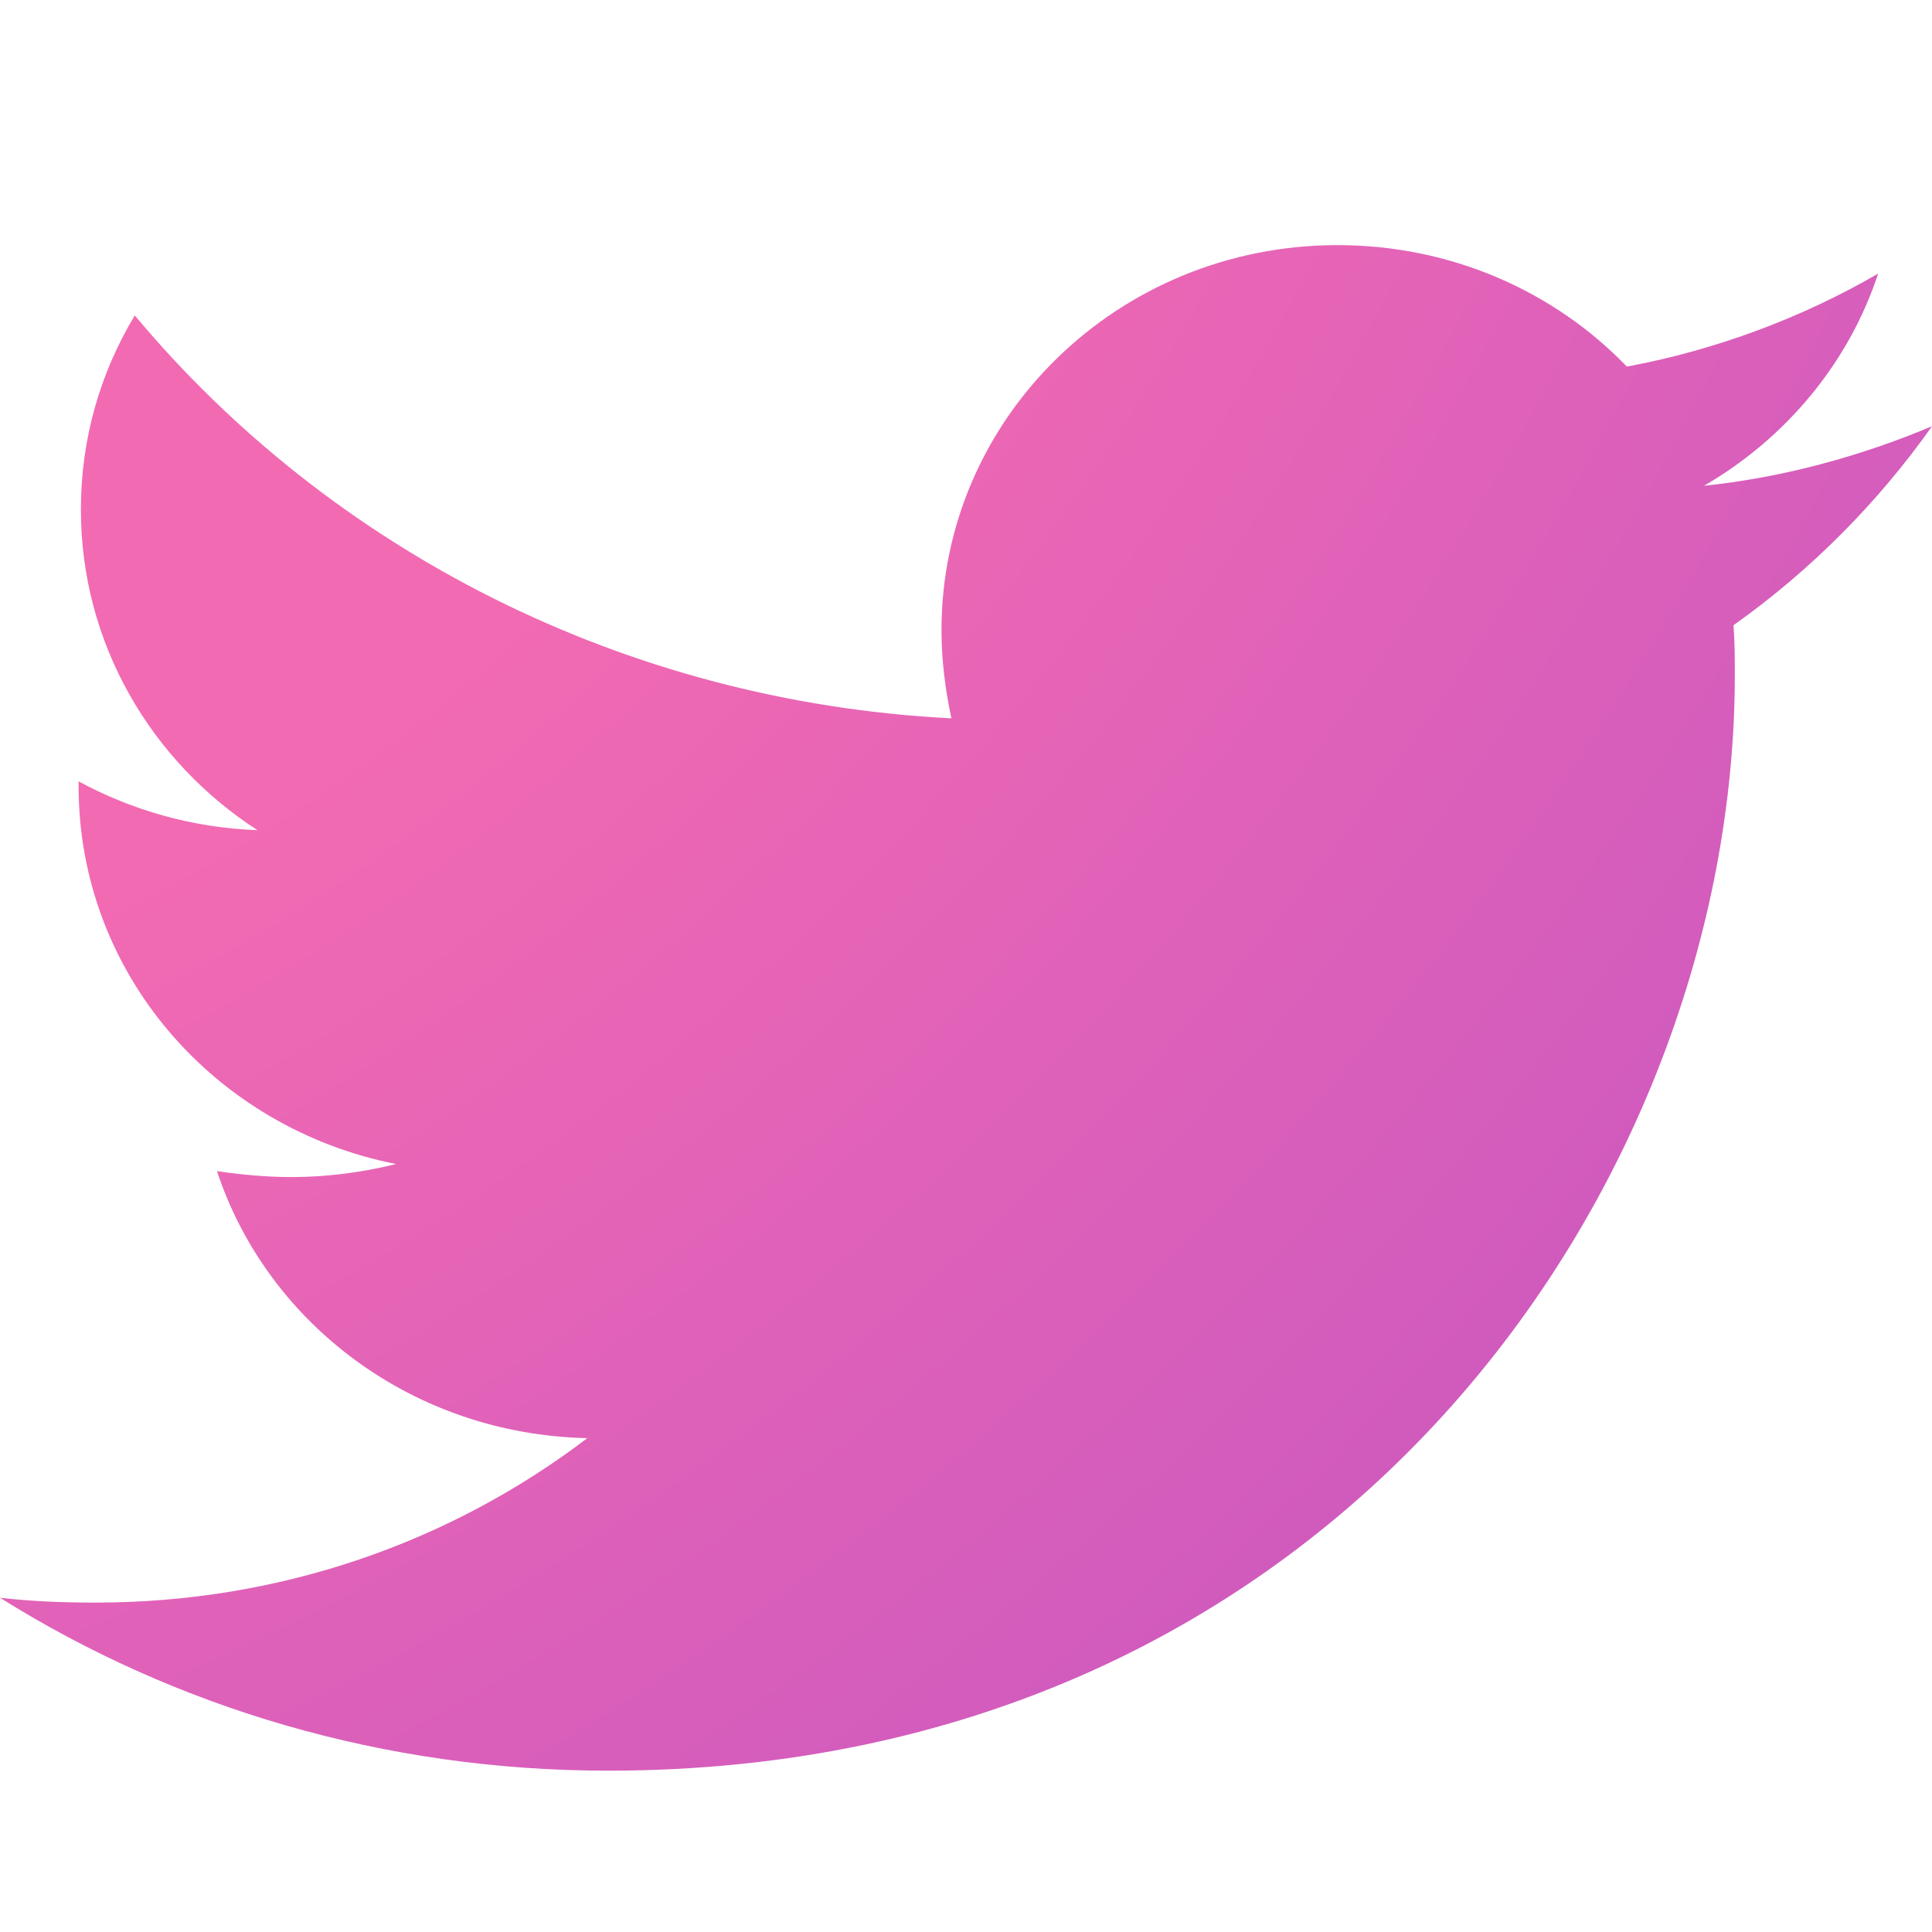 <?xml version="1.0" encoding="UTF-8"?>
<svg width="16px" height="16px" viewBox="0 0 16 16" version="1.1" xmlns="http://www.w3.org/2000/svg" xmlns:xlink="http://www.w3.org/1999/xlink">
    <!-- Generator: Sketch 58 (84663) - https://sketch.com -->
    <title>twitter</title>
    <desc>Created with Sketch.</desc>
    <g id="Page-2" stroke="none" stroke-width="1" fill="url(#paint0_radial)" fill-rule="evenodd">
        <g id="Webby---Selected-Dapp" transform="translate(-56, -600)" fill="url(#paint0_radial)" fill-rule="nonzero">
            <g id="Group" transform="translate(0, 298)">
                <g id="Group-3" transform="translate(24, 302)">
                    <g id="twitter" transform="translate(32, 2)">
                        <path d="M14.356,3.178 C14.367,3.317 14.367,3.455 14.367,3.592 C14.367,7.807 11.067,12.664 5.036,12.664 C3.179,12.664 1.452,12.141 0,11.232 C0.264,11.262 0.518,11.272 0.792,11.272 C2.325,11.272 3.736,10.769 4.864,9.91 C3.422,9.88 2.214,8.962 1.797,7.699 C2,7.728 2.203,7.748 2.416,7.748 C2.71,7.748 3.006,7.708 3.28,7.64 C1.777,7.343 0.651,6.06 0.651,4.511 L0.651,4.471 C1.088,4.708 1.595,4.856 2.132,4.875 C1.249,4.304 0.67,3.326 0.67,2.221 C0.67,1.628 0.832,1.085 1.116,0.612 C2.731,2.546 5.158,3.81 7.879,3.949 C7.828,3.711 7.797,3.465 7.797,3.218 C7.797,1.461 9.26,0.03 11.077,0.03 C12.021,0.03 12.874,0.414 13.473,1.036 C14.214,0.898 14.924,0.631 15.554,0.266 C15.31,1.006 14.792,1.628 14.112,2.023 C14.772,1.954 15.412,1.777 16,1.53 C15.554,2.161 14.996,2.724 14.356,3.178 Z" id="Path"></path>
                    </g>
                </g>
            </g>
        </g>
    </g>
<defs>
<radialGradient id="paint0_radial" cx="0" cy="0" r="1" gradientUnits="userSpaceOnUse" gradientTransform="translate(-1.834 -5.316) rotate(39.784) scale(35.894 43.325)">
<stop offset="0.286" stop-color="#F26AB2"/>
<stop offset="0.777" stop-color="#B64FC6"/>
<stop offset="1" stop-color="#A748CB"/>
</radialGradient>
</defs>
</svg>
